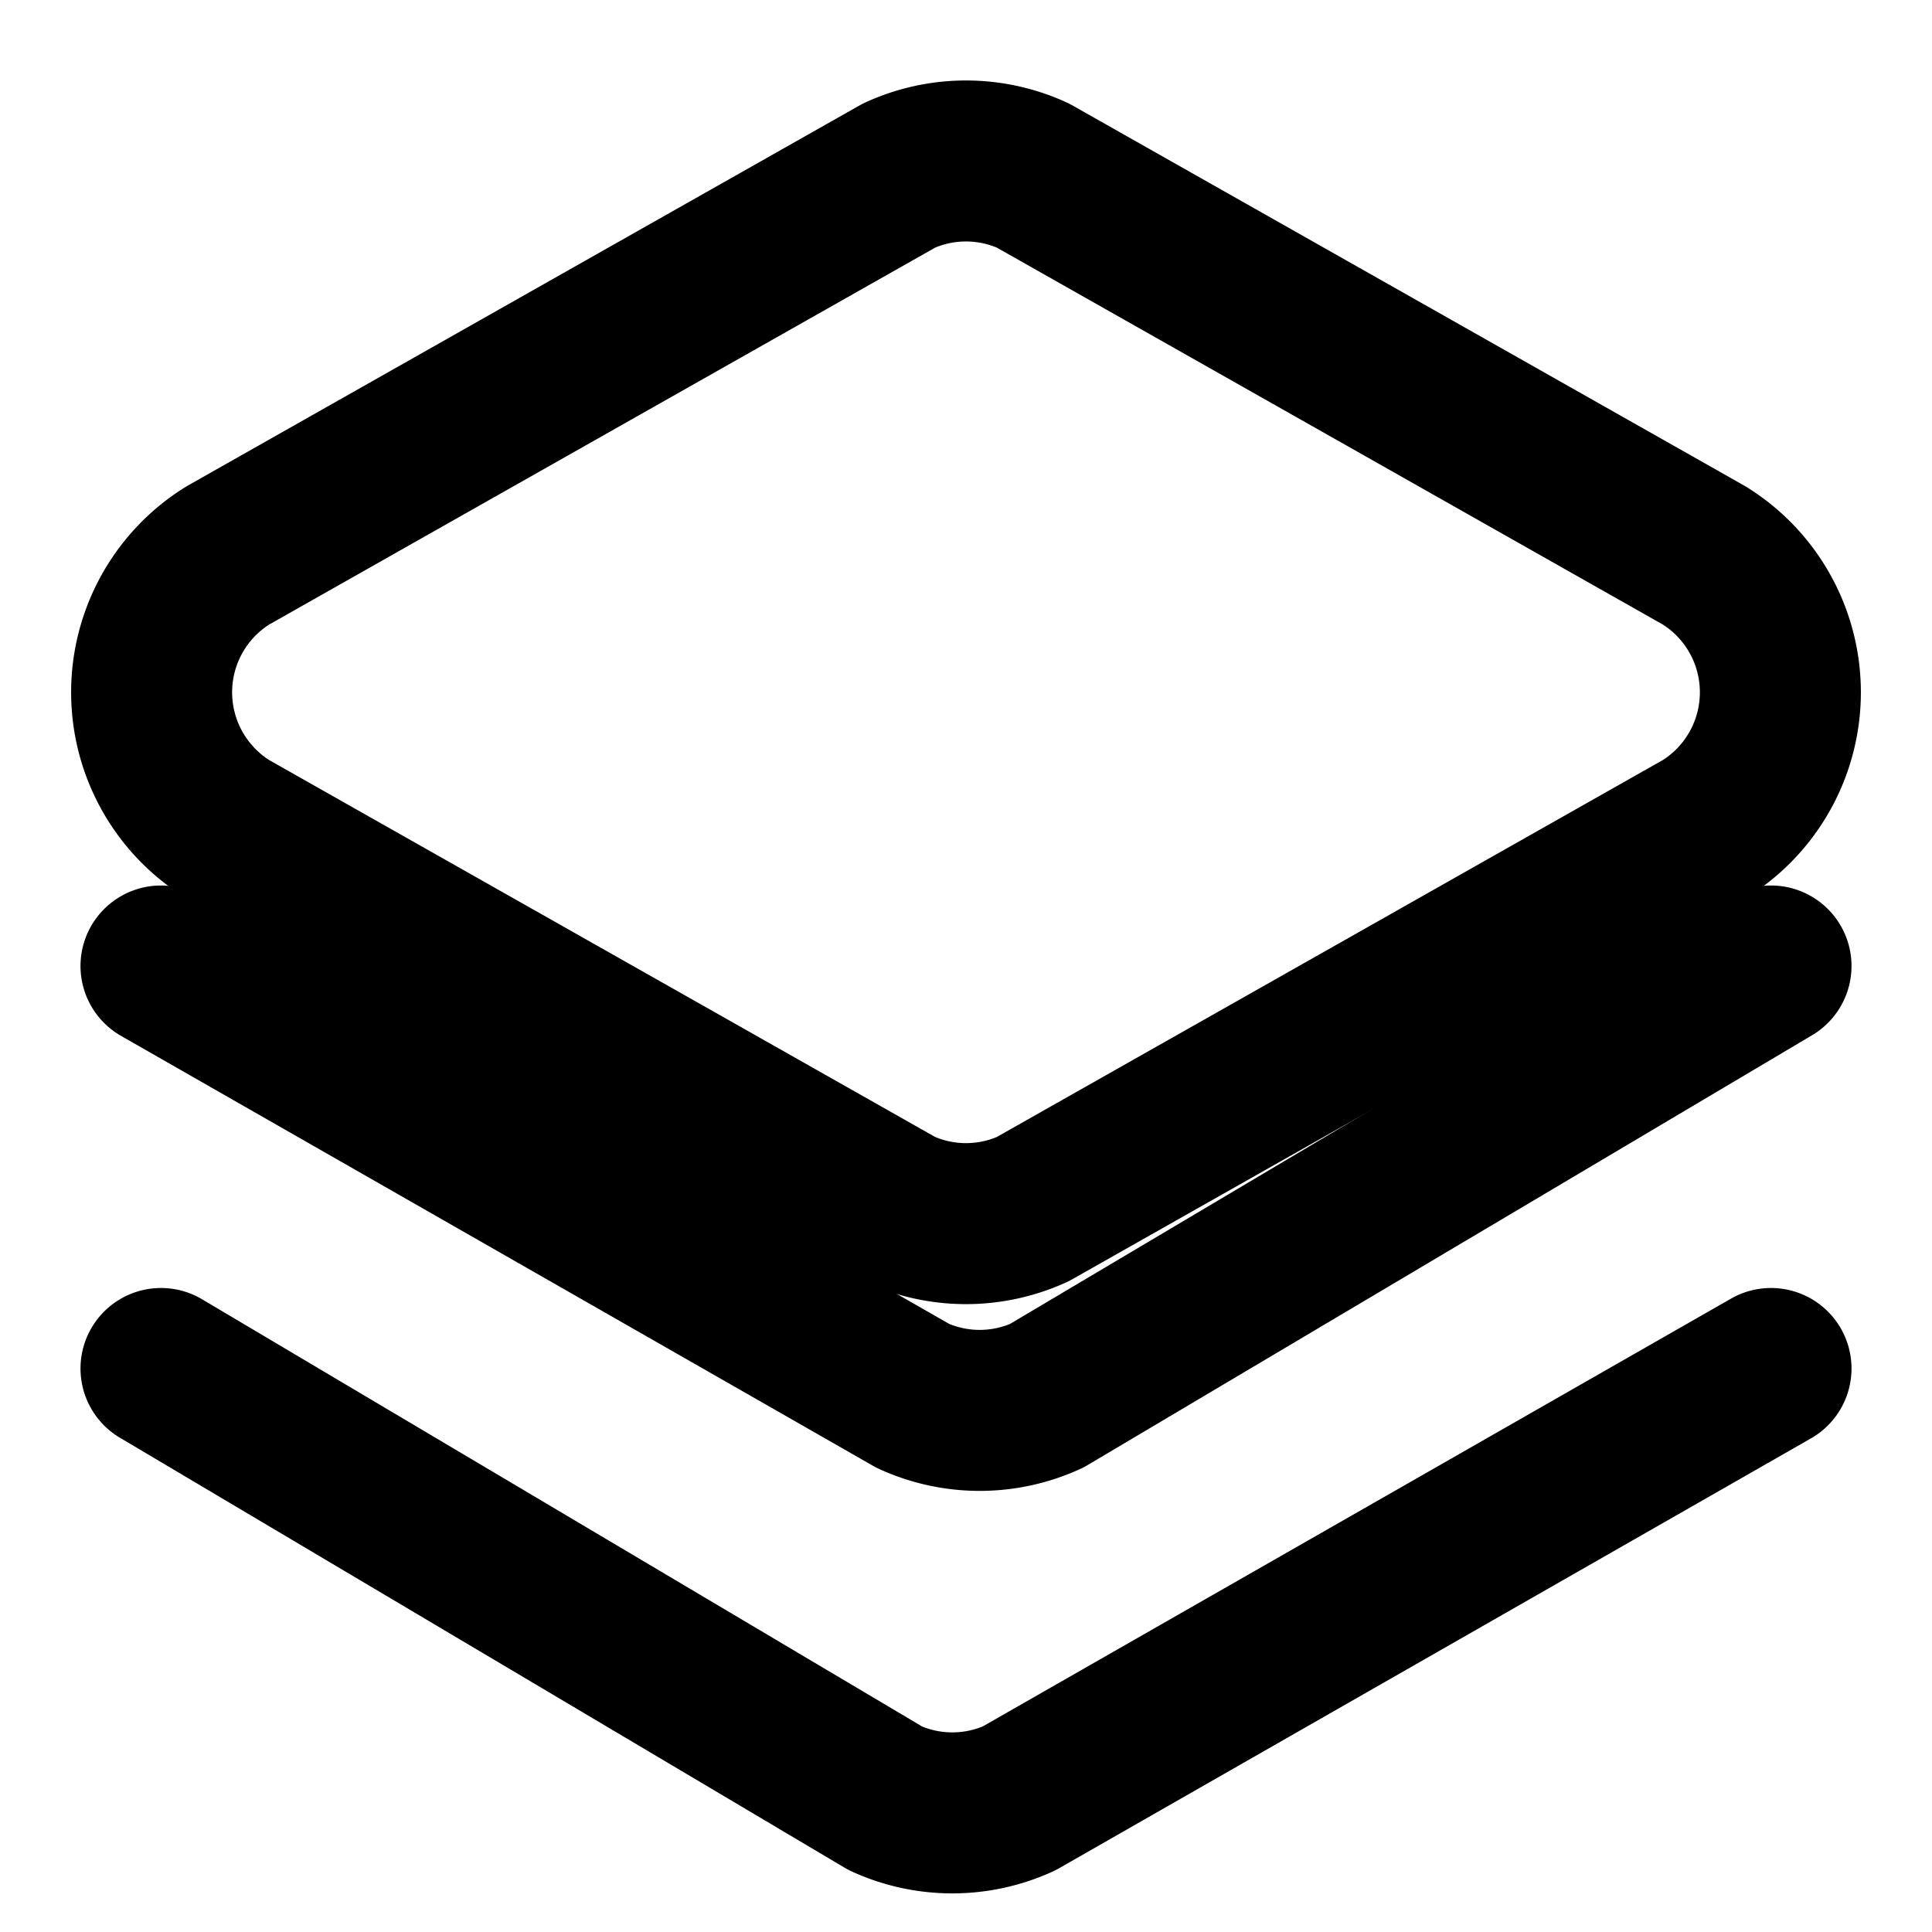 <svg xmlns="http://www.w3.org/2000/svg" width="24" height="24" viewBox="0 0 24 24" fill="none" stroke="currentColor" stroke-width="2" stroke-linecap="round" stroke-linejoin="round">
  <path d="m12.83 2.18a2 2 0 0 0-1.66 0L2.83 6.9a2 2 0 0 0 0 3.4l8.34 4.72a2 2 0 0 0 1.66 0l8.34-4.72a2 2 0 0 0 0-3.4Z"/>
  <path d="m22 17-9.34 5.34a2 2 0 0 1-1.66 0L2 17"/>
  <path d="m2 12 9.34 5.34a2 2 0 0 0 1.66 0L22 12"/>
</svg> 